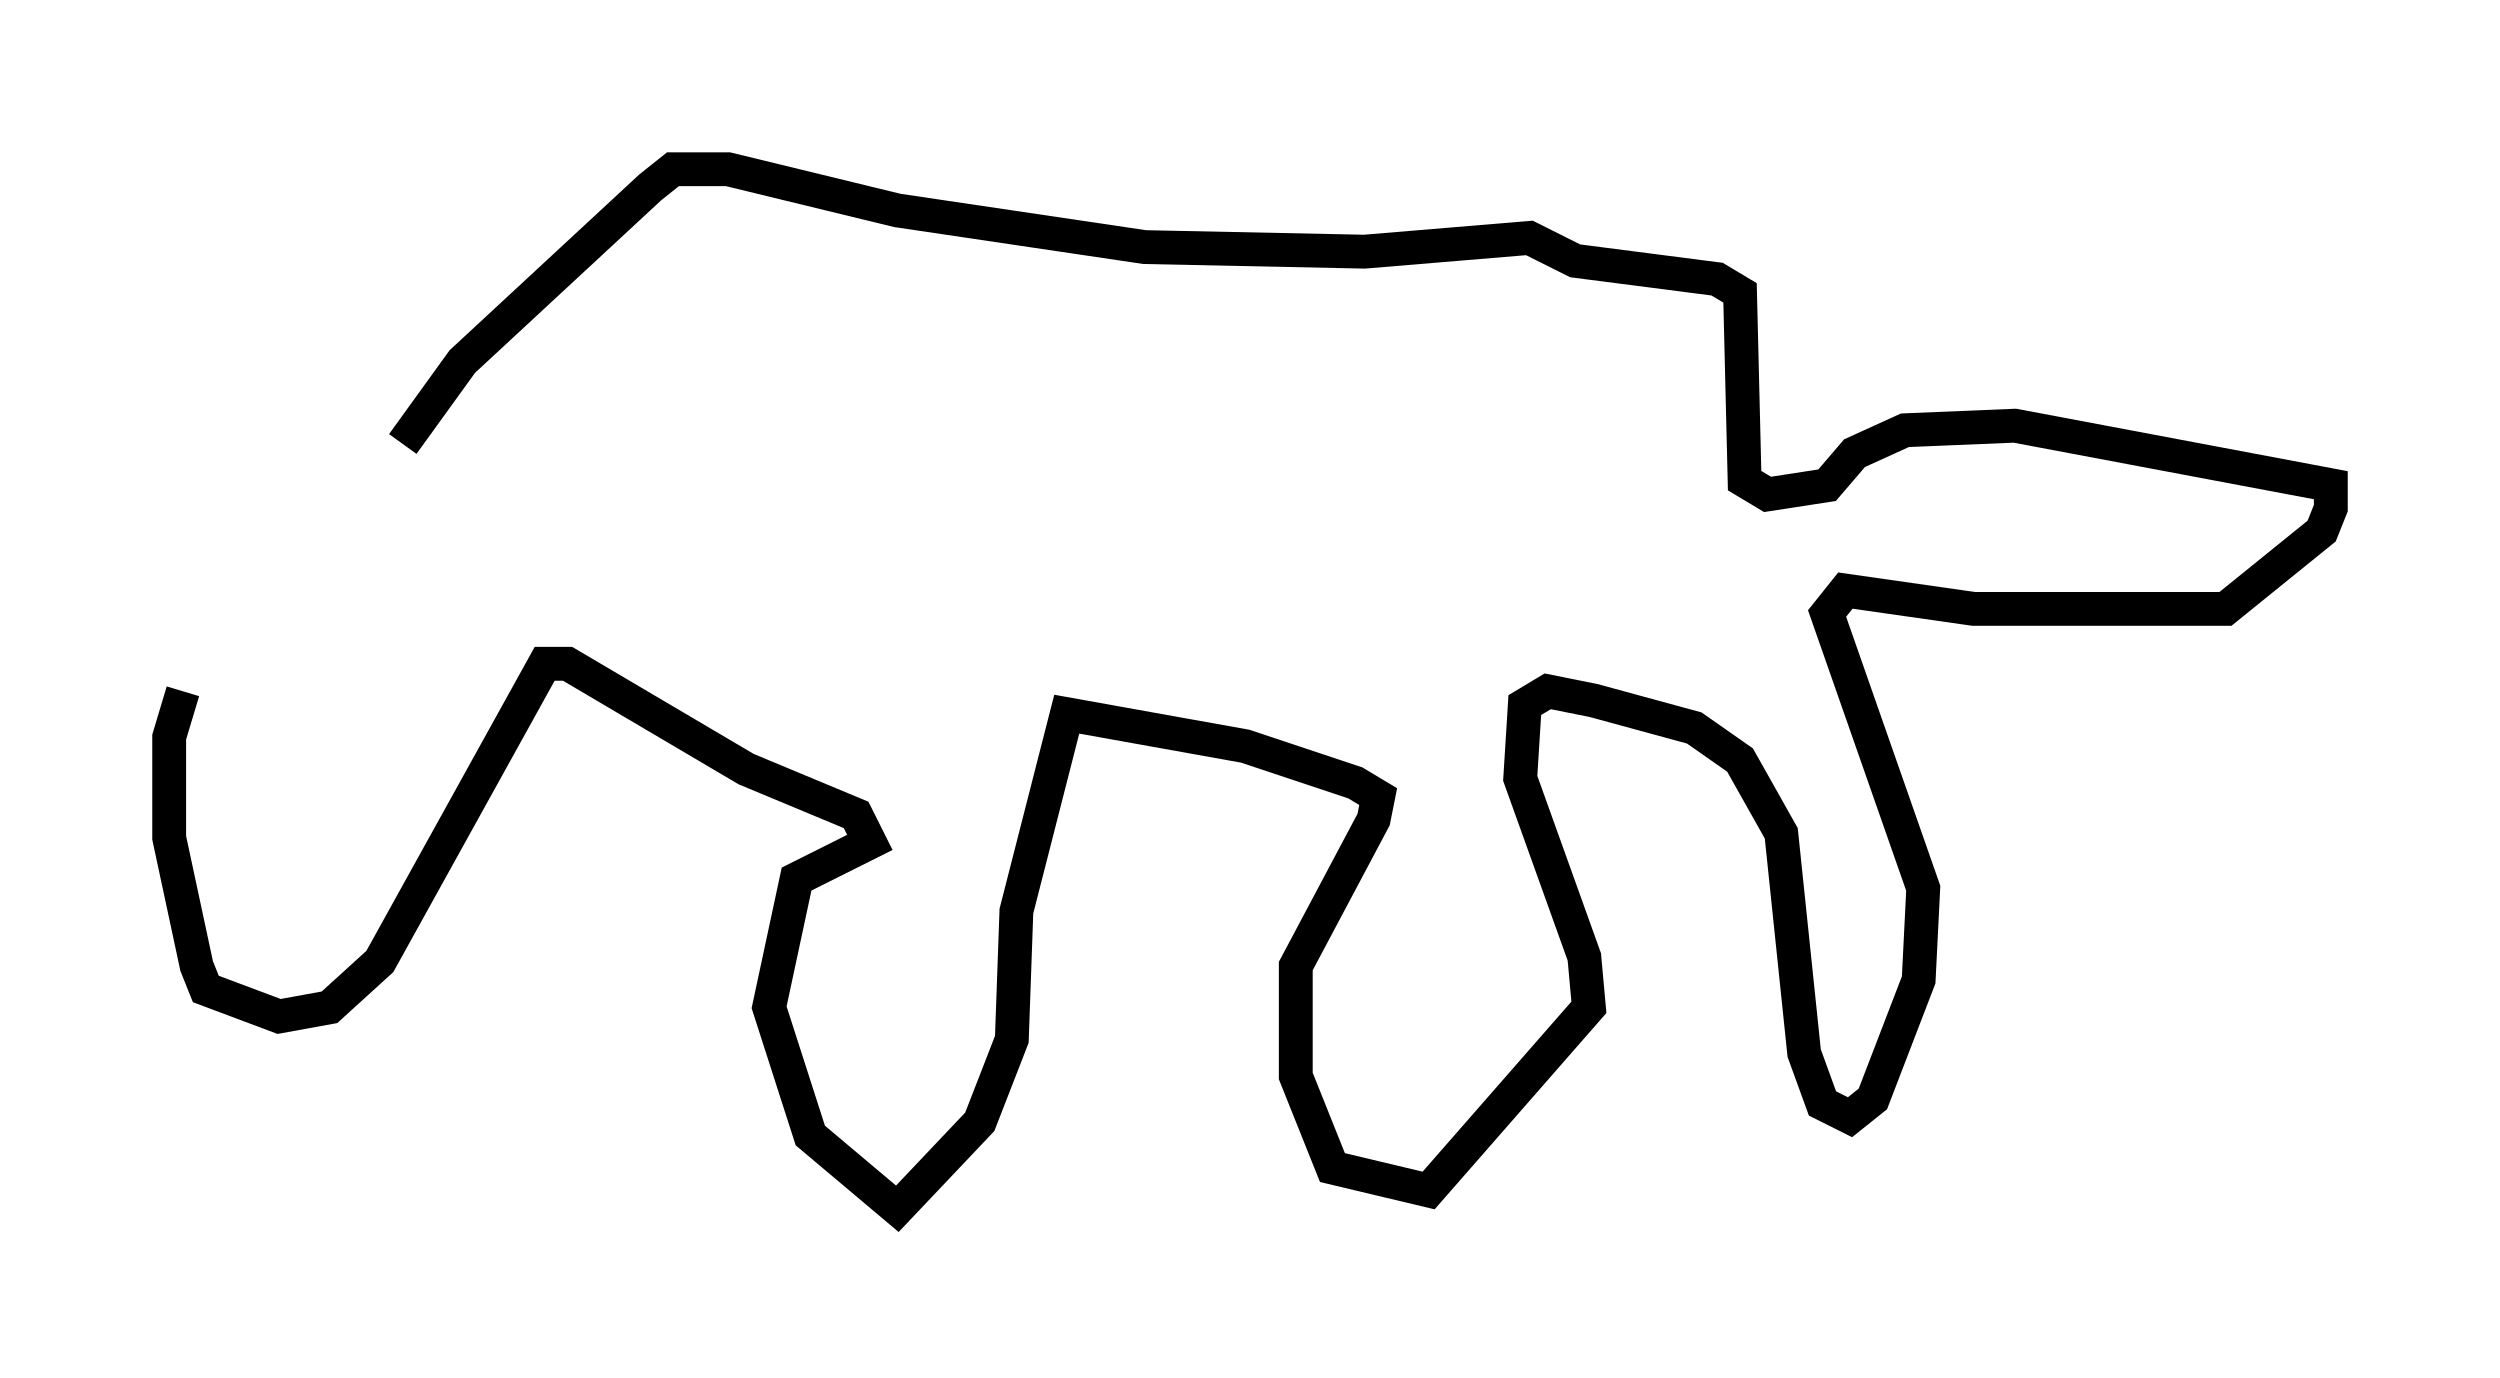 <?xml version="1.0" encoding="utf-8" ?>
<svg baseProfile="full" height="40.717" version="1.1" width="73.869" xmlns="http://www.w3.org/2000/svg" xmlns:ev="http://www.w3.org/2001/xml-events" xmlns:xlink="http://www.w3.org/1999/xlink"><defs /><rect fill="white" height="40.717" width="73.869" x="0" y="0" /><path d="M7.3, 13.119 m4.601, 0.0 l1.759, -2.436 5.548, -5.142 l0.677, -0.541 1.624, 0.0 l5.007, 1.218 7.307, 1.083 l6.495, 0.135 4.871, -0.406 l1.353, 0.677 4.195, 0.541 l0.677, 0.406 0.135, 5.548 l0.677, 0.406 1.759, -0.271 l0.812, -0.947 1.488, -0.677 l3.248, -0.135 9.337, 1.759 l0.0, 0.677 -0.271, 0.677 l-2.842, 2.3 -7.442, 0.0 l-3.789, -0.541 -0.541, 0.677 l2.842, 8.119 -0.135, 2.706 l-1.353, 3.518 -0.677, 0.541 l-0.812, -0.406 -0.541, -1.488 l-0.677, -6.495 -1.218, -2.165 l-1.353, -0.947 -2.977, -0.812 l-1.353, -0.271 -0.677, 0.406 l-0.135, 2.165 1.894, 5.277 l0.135, 1.488 -4.736, 5.413 l-2.842, -0.677 -1.083, -2.706 l0.0, -3.248 2.3, -4.33 l0.135, -0.677 -0.677, -0.406 l-3.248, -1.083 -5.277, -0.947 l-1.488, 5.819 -0.135, 3.789 l-0.947, 2.436 -2.436, 2.571 l-2.571, -2.165 -1.218, -3.789 l0.812, -3.789 2.165, -1.083 l-0.406, -0.812 -3.248, -1.353 l-5.277, -3.112 -0.677, 0.0 l-4.871, 8.796 -1.488, 1.353 l-1.488, 0.271 -2.165, -0.812 l-0.271, -0.677 -0.812, -3.789 l0.0, -2.977 0.406, -1.353 " fill="none" stroke="black" stroke-width="1" /></svg>